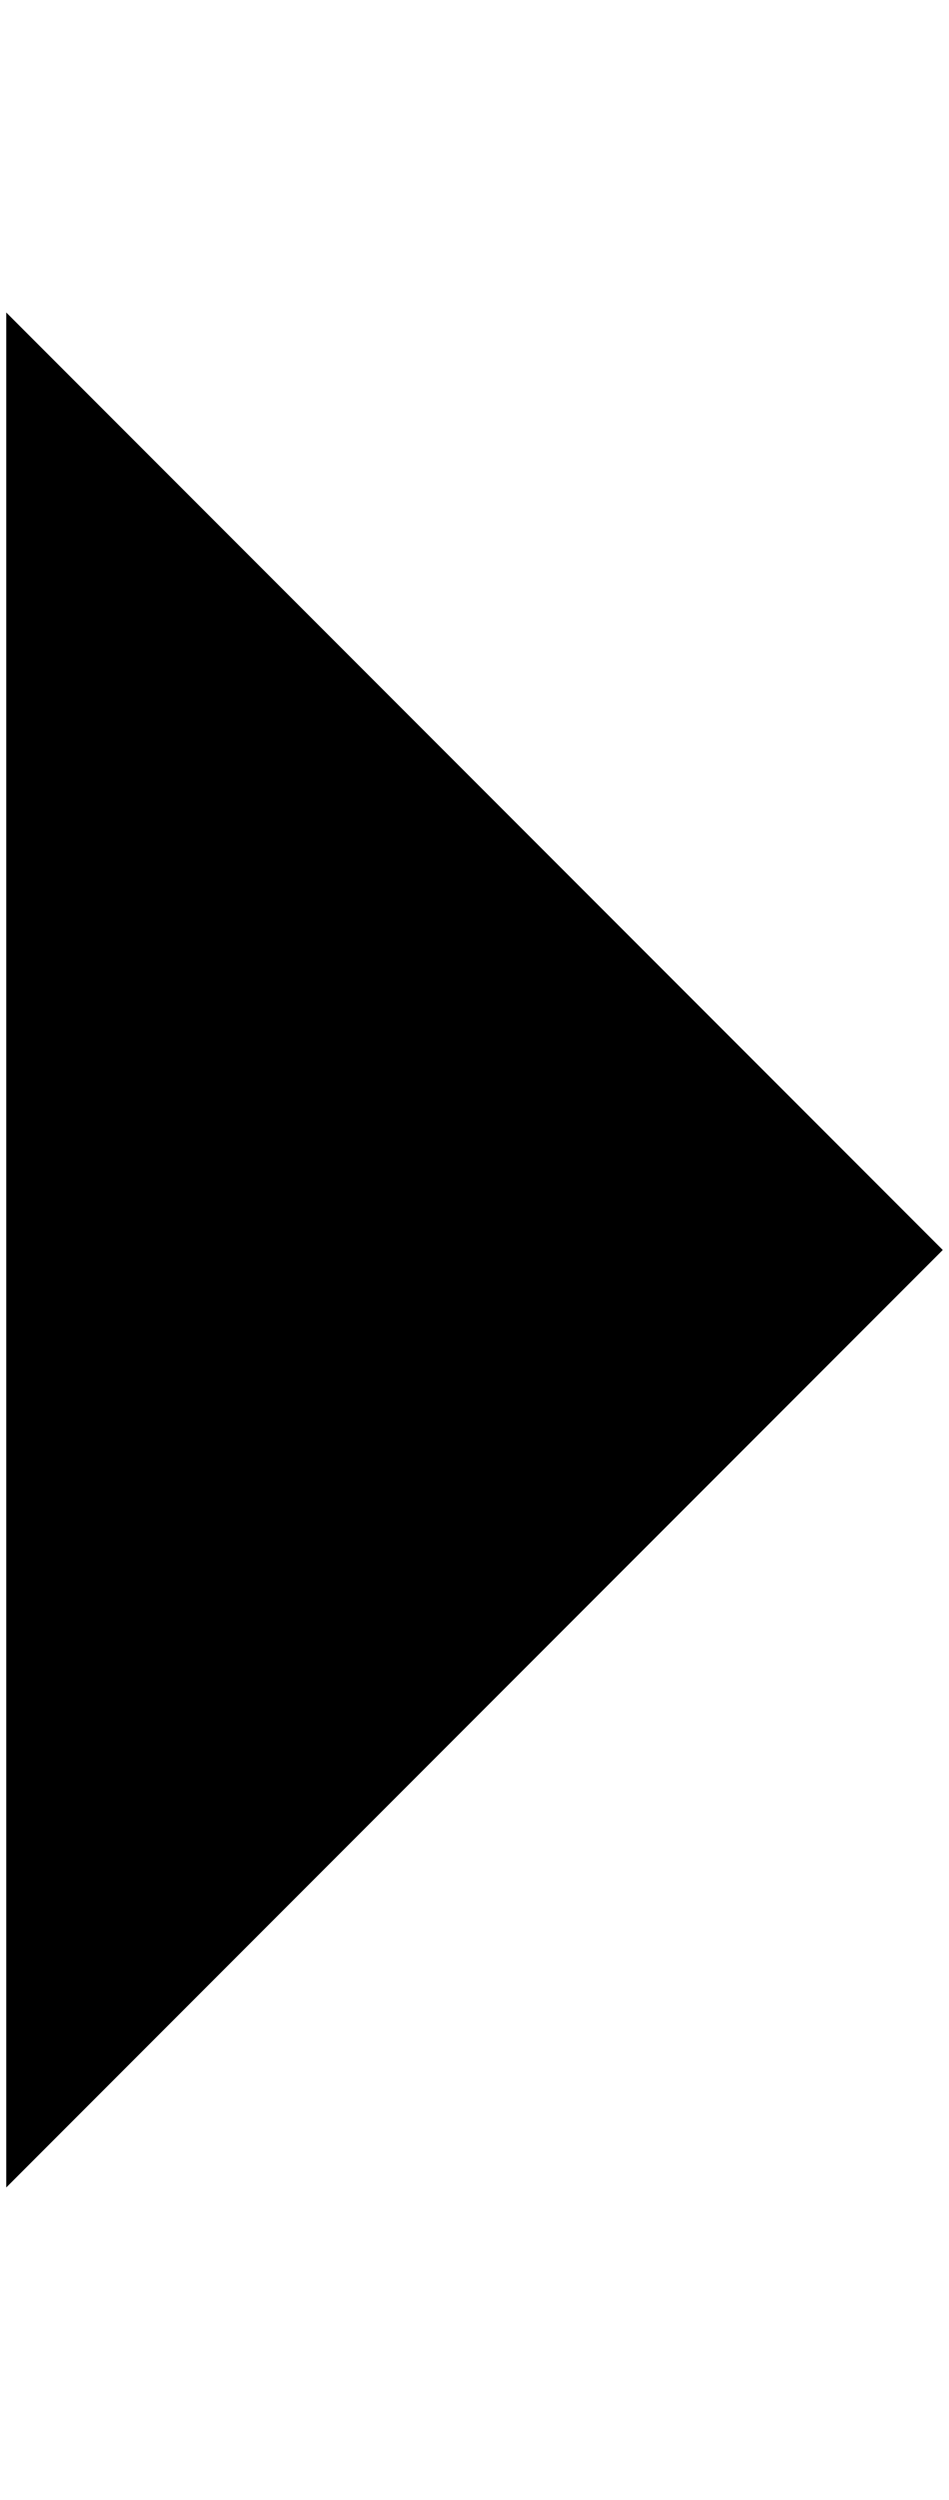 <svg xmlns="http://www.w3.org/2000/svg" xmlns:xlink="http://www.w3.org/1999/xlink" aria-hidden="true" role="img" class="iconify iconify--octicon" width="0.38em" height="1em" preserveAspectRatio="xMidYMid meet" viewBox="0 0 6 16"><path fill-rule="evenodd" d="M0 14l6-6l-6-6v12z" fill="currentColor"></path></svg>